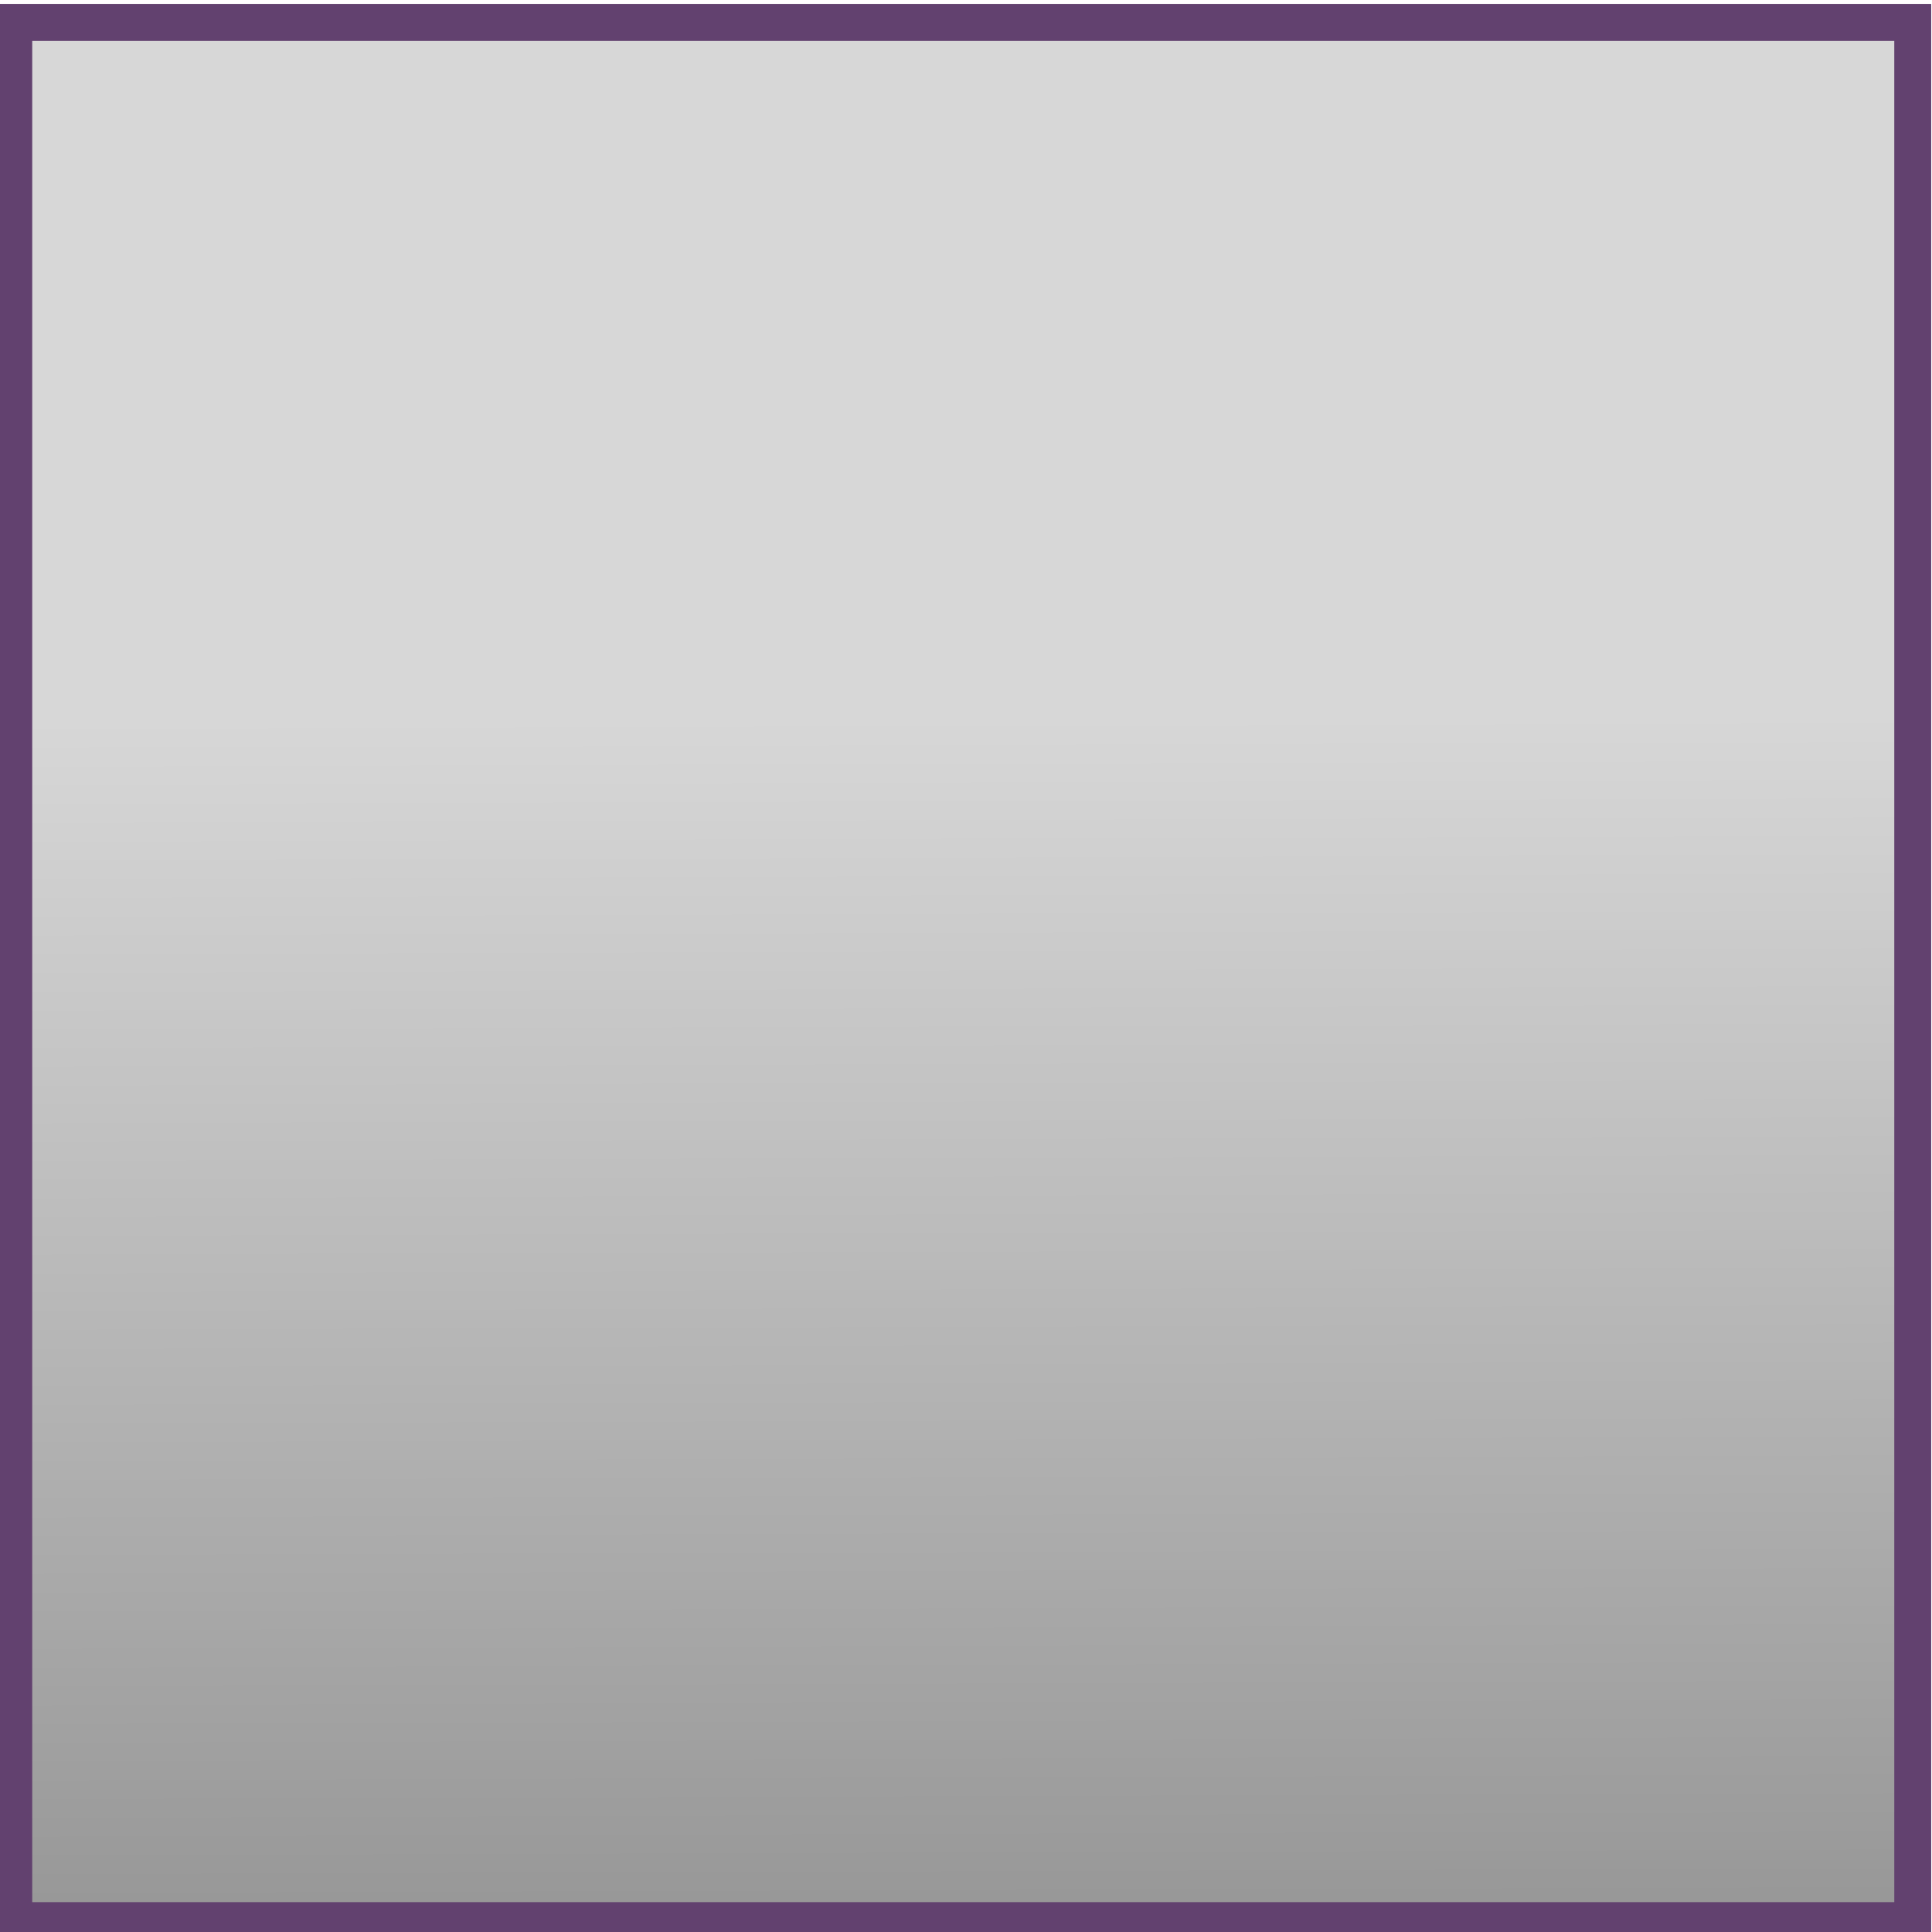 <?xml version="1.0" encoding="UTF-8" standalone="no"?>
<!-- Created with Inkscape (http://www.inkscape.org/) -->

<svg
   xmlns:dc="http://purl.org/dc/elements/1.1/"
   xmlns:cc="http://creativecommons.org/ns#"
   xmlns:rdf="http://www.w3.org/1999/02/22-rdf-syntax-ns#"
   xmlns:svg="http://www.w3.org/2000/svg"
   xmlns="http://www.w3.org/2000/svg"
   xmlns:xlink="http://www.w3.org/1999/xlink"
   version="1.1"
   width="64"
   height="64"
   id="svg4319">
  <defs
     id="defs4321">
    <linearGradient
       x1="430.471"
       y1="483.752"
       x2="430.421"
       y2="453.511"
       id="linearGradient4300"
       xlink:href="#linearGradient4892-4-9-0"
       gradientUnits="userSpaceOnUse"
       gradientTransform="translate(-22.485,-606.126)" />
    <linearGradient
       id="linearGradient4892-4-9-0">
      <stop
         id="stop4894-9-8-9"
         style="stop-color:#858585;stop-opacity:1"
         offset="0" />
      <stop
         id="stop4896-4-6-7"
         style="stop-color:#d7d7d7;stop-opacity:1"
         offset="1" />
    </linearGradient>
    <linearGradient
       x1="430.471"
       y1="483.752"
       x2="430.421"
       y2="453.511"
       id="linearGradient4317"
       xlink:href="#linearGradient4892-4-9-0"
       gradientUnits="userSpaceOnUse"
       gradientTransform="matrix(0.887,0,0,1.686,-357.892,-740.85)" />
  </defs>
  <g
     id="layer1">
    <rect
       width="62.906"
       height="62.882"
       x="0.456"
       y="0.741"
       id="rect6428-6-6"
       style="fill:url(#linearGradient4317);fill-opacity:1;stroke:#62416f;stroke-width:1.223;stroke-opacity:1;display:inline" />
  </g>
</svg>
